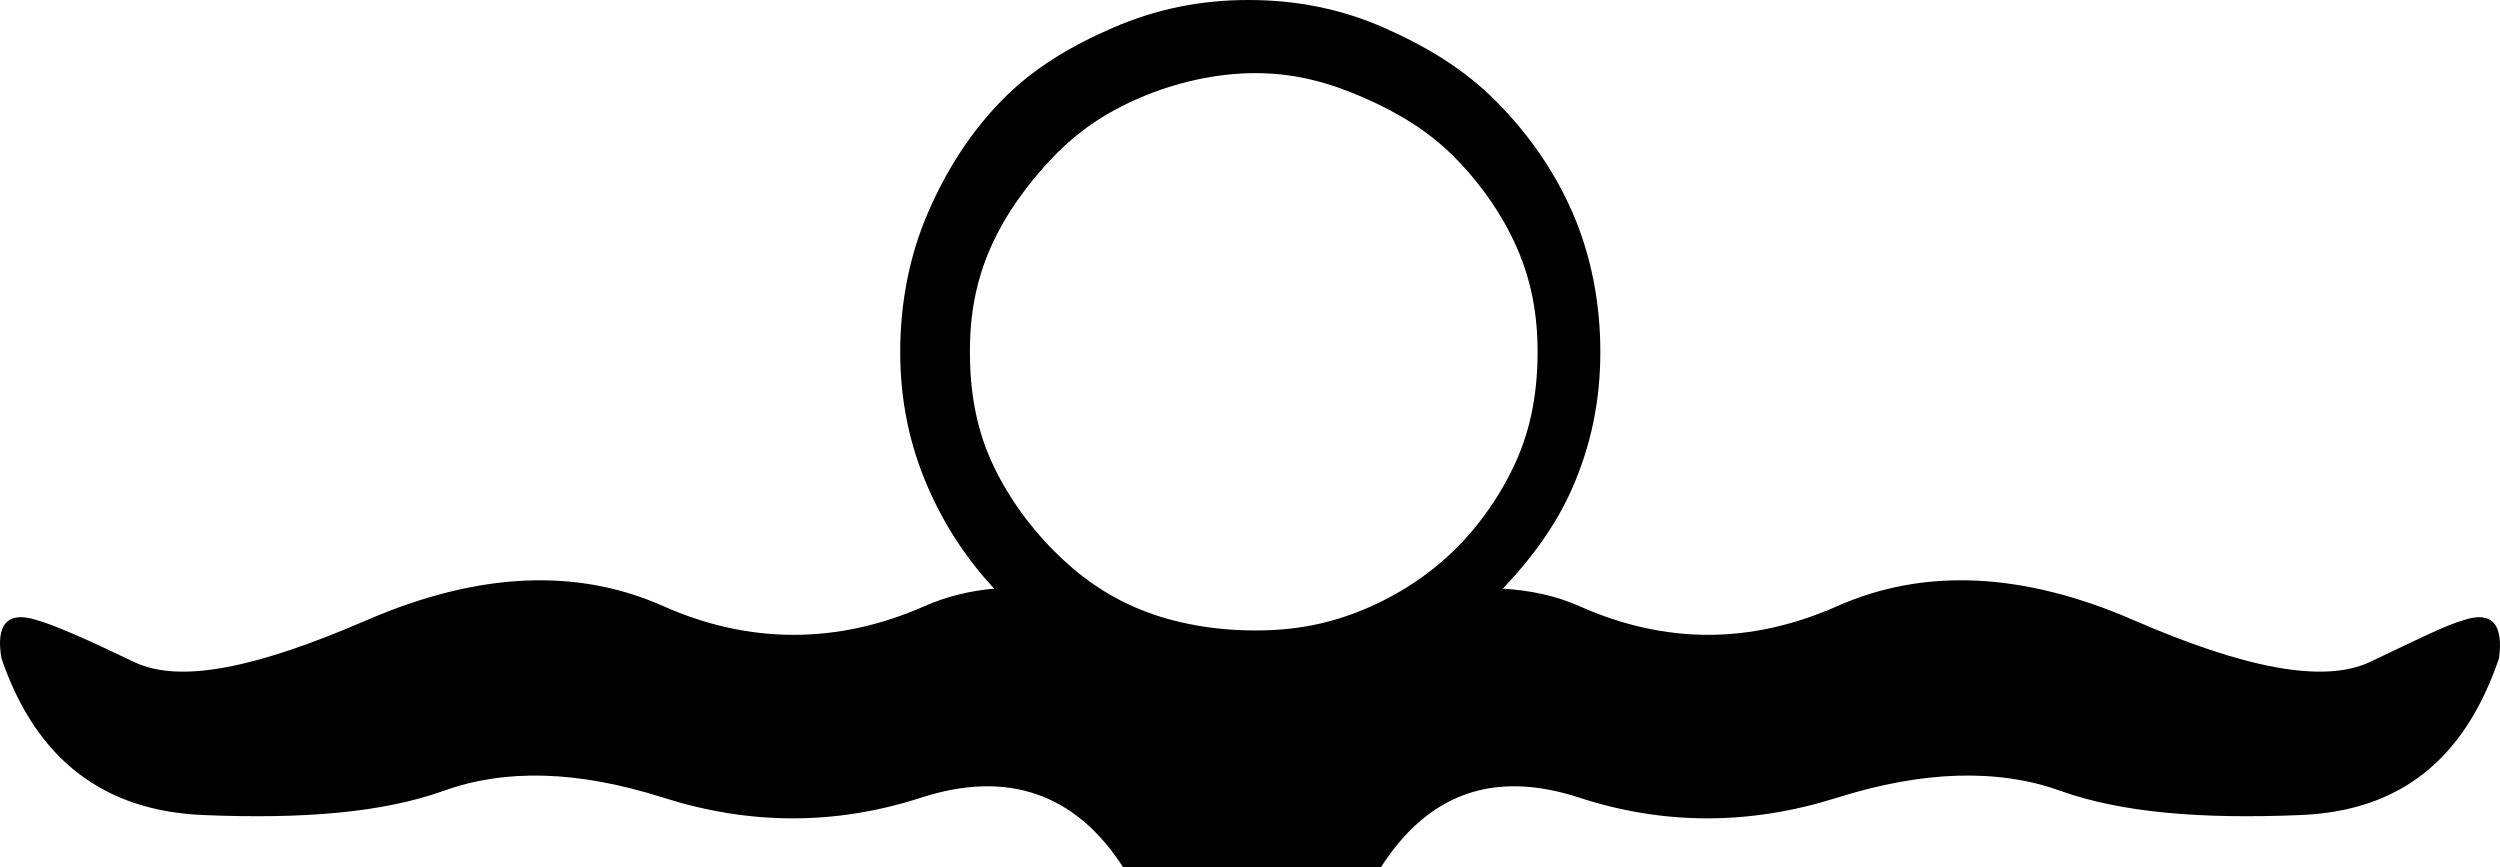 <?xml version="1.0" encoding="UTF-8" standalone="no"?>
<svg
   xmlns:dc="http://purl.org/dc/elements/1.1/"
   xmlns:cc="http://creativecommons.org/ns#"
   xmlns:rdf="http://www.w3.org/1999/02/22-rdf-syntax-ns#"
   xmlns:svg="http://www.w3.org/2000/svg"
   xmlns="http://www.w3.org/2000/svg"
   xmlns:sodipodi="http://sodipodi.sourceforge.net/DTD/sodipodi-0.dtd"
   xmlns:inkscape="http://www.inkscape.org/namespaces/inkscape"
   width="22.428"
   height="7.781"
   id="svg2445"
   sodipodi:version="0.32"
   inkscape:version="0.46"
   sodipodi:docname="F108.svg"
   inkscape:output_extension="org.inkscape.output.svg.inkscape"
   version="1.0">
  <defs
     id="defs2450">
    <inkscape:perspective
       sodipodi:type="inkscape:persp3d"
       inkscape:vp_x="0 : 1.2763669 : 1"
       inkscape:vp_y="0 : 1000 : 0"
       inkscape:vp_z="22.427246 : 1.2763669 : 1"
       inkscape:persp3d-origin="11.213623 : 0.8509113 : 1"
       id="perspective2454" />
  </defs>
  <sodipodi:namedview
     inkscape:window-height="667"
     inkscape:window-width="640"
     inkscape:pageshadow="2"
     inkscape:pageopacity="0.0"
     guidetolerance="10.0"
     gridtolerance="10.0"
     objecttolerance="10.0"
     borderopacity="1.0"
     bordercolor="#666666"
     pagecolor="#ffffff"
     id="base"
     showgrid="false"
     inkscape:zoom="24.25621"
     inkscape:cx="11.213623"
     inkscape:cy="1.2763669"
     inkscape:window-x="114"
     inkscape:window-y="122"
     inkscape:current-layer="svg2445"
     showguides="true"
     inkscape:guide-bbox="true" />
  <path
     style="fill:#000000;stroke:none"
     d="M 11.201,0 C 10.763,-1e-07 10.367,0.083 9.982,0.25 C 9.597,0.417 9.26,0.619 8.982,0.906 C 8.703,1.193 8.491,1.526 8.326,1.906 C 8.16,2.287 8.076,2.716 8.076,3.156 C 8.076,3.597 8.16,3.995 8.326,4.375 C 8.476,4.72 8.676,5.019 8.919,5.281 C 8.7,5.3 8.488,5.352 8.294,5.438 C 7.518,5.781 6.721,5.781 5.951,5.438 C 5.18,5.094 4.294,5.13 3.294,5.562 C 2.294,5.995 1.612,6.135 1.201,5.938 C 0.789,5.74 0.482,5.604 0.326,5.562 C 0.065,5.479 -0.039,5.604 0.013,5.906 C 0.326,6.823 0.94,7.276 1.826,7.312 C 2.711,7.349 3.43,7.292 3.982,7.094 C 4.534,6.896 5.18,6.911 5.951,7.156 C 6.721,7.401 7.492,7.406 8.263,7.156 C 9.034,6.906 9.648,7.115 10.076,7.781 L 12.388,7.781 C 12.815,7.115 13.404,6.906 14.169,7.156 C 14.935,7.406 15.706,7.401 16.482,7.156 C 17.258,6.911 17.93,6.896 18.482,7.094 C 19.034,7.292 19.753,7.349 20.638,7.312 C 21.523,7.276 22.107,6.823 22.419,5.906 C 22.461,5.604 22.357,5.479 22.107,5.562 C 21.951,5.604 21.68,5.74 21.263,5.938 C 20.846,6.135 20.133,5.995 19.138,5.562 C 18.143,5.13 17.258,5.094 16.482,5.438 C 15.706,5.781 14.94,5.781 14.169,5.438 C 13.959,5.344 13.723,5.295 13.482,5.281 C 13.732,5.018 13.956,4.721 14.107,4.375 C 14.273,3.995 14.357,3.597 14.357,3.156 C 14.357,2.716 14.273,2.287 14.107,1.906 C 13.941,1.526 13.705,1.193 13.419,0.906 C 13.134,0.619 12.797,0.417 12.419,0.25 C 12.041,0.083 11.638,0 11.201,0 z M 11.263,0.656 C 11.621,0.656 11.927,0.742 12.232,0.875 C 12.537,1.008 12.812,1.173 13.044,1.406 C 13.277,1.64 13.474,1.919 13.607,2.219 C 13.739,2.519 13.794,2.823 13.794,3.156 C 13.794,3.503 13.739,3.825 13.607,4.125 C 13.474,4.425 13.277,4.711 13.044,4.938 C 12.812,5.164 12.537,5.342 12.232,5.469 C 11.927,5.596 11.621,5.656 11.263,5.656 C 10.905,5.656 10.544,5.596 10.232,5.469 C 9.92,5.342 9.676,5.164 9.451,4.938 C 9.225,4.711 9.021,4.425 8.888,4.125 C 8.755,3.825 8.701,3.503 8.701,3.156 C 8.701,2.823 8.755,2.519 8.888,2.219 C 9.021,1.919 9.225,1.64 9.451,1.406 C 9.676,1.173 9.92,1.008 10.232,0.875 C 10.544,0.742 10.905,0.656 11.263,0.656 z"
     id="path2447" />
</svg>
